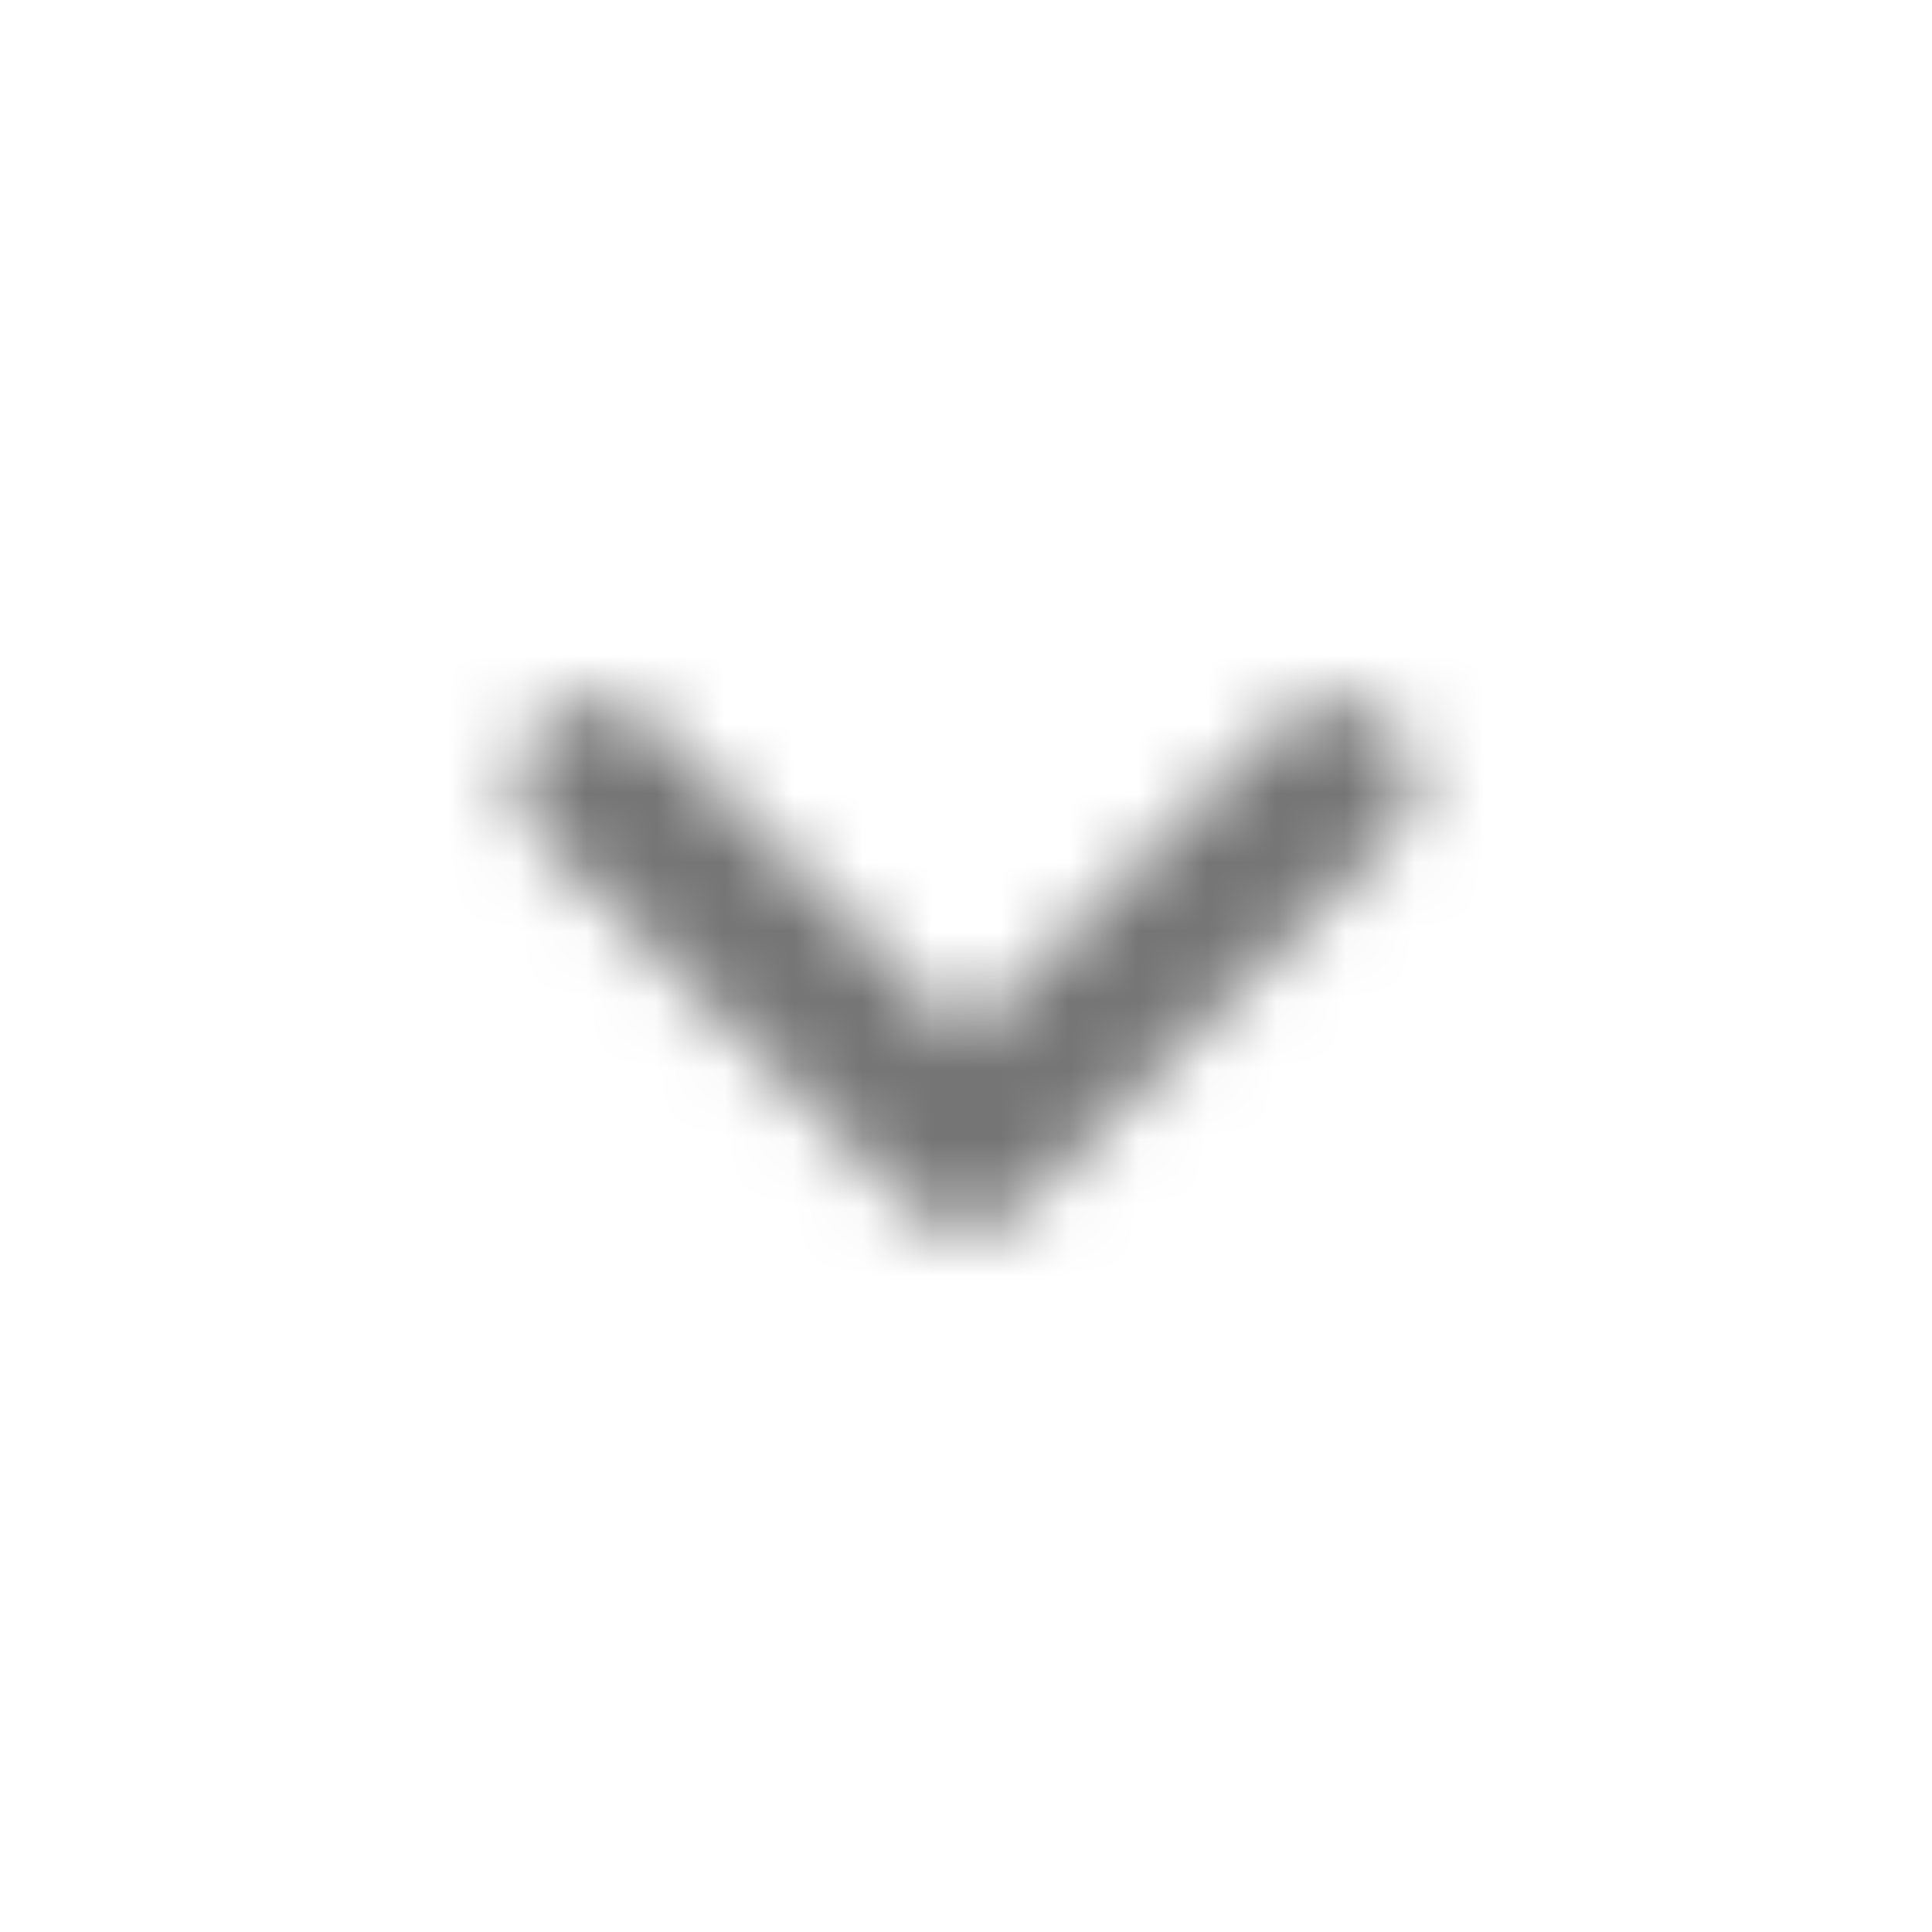 <?xml version="1.0" encoding="UTF-8"?>
<svg width="28px" height="28px" viewBox="0 0 28 28" version="1.1" xmlns="http://www.w3.org/2000/svg" xmlns:xlink="http://www.w3.org/1999/xlink">
    <!-- Generator: Sketch 50.2 (55047) - http://www.bohemiancoding.com/sketch -->
    <title>downLineArrow</title>
    <desc>Created with Sketch.</desc>
    <defs>
        <path d="M18.521,10.5 L13.994,15.027 L9.467,10.5 C9.25,10.282 8.954,10.159 8.645,10.159 C8.336,10.159 8.04,10.282 7.822,10.5 C7.367,10.955 7.367,11.69 7.822,12.145 L13.178,17.5 C13.633,17.955 14.367,17.955 14.822,17.5 L20.177,12.145 C20.633,11.69 20.633,10.955 20.177,10.5 C19.723,10.057 18.976,10.045 18.521,10.5 Z" id="path-1"></path>
    </defs>
    <g id="Page-1" stroke="none" stroke-width="1" fill="none" fill-rule="evenodd">
        <g id="切图" transform="translate(-82, -146)">
            <g id="downArrow" transform="translate(82, 146)">
                <g id="Icon-/-Keyboard-Arrow---Down-/-Rounded">
                    <mask id="mask-2" fill="white">
                        <use xlink:href="#path-1"></use>
                    </mask>
                    <g id="icon/navigation/expand_more_24px" fill-rule="nonzero"></g>
                    <g id="✱-/-Color-/-Icons-/-Selected-/-On-Surface-/-Inactive" mask="url(#mask-2)" fill="#000000" fill-opacity="0.54" fill-rule="evenodd">
                        <rect id="Rectangle" x="0" y="0" width="28" height="28"></rect>
                    </g>
                </g>
            </g>
        </g>
    </g>
</svg>
